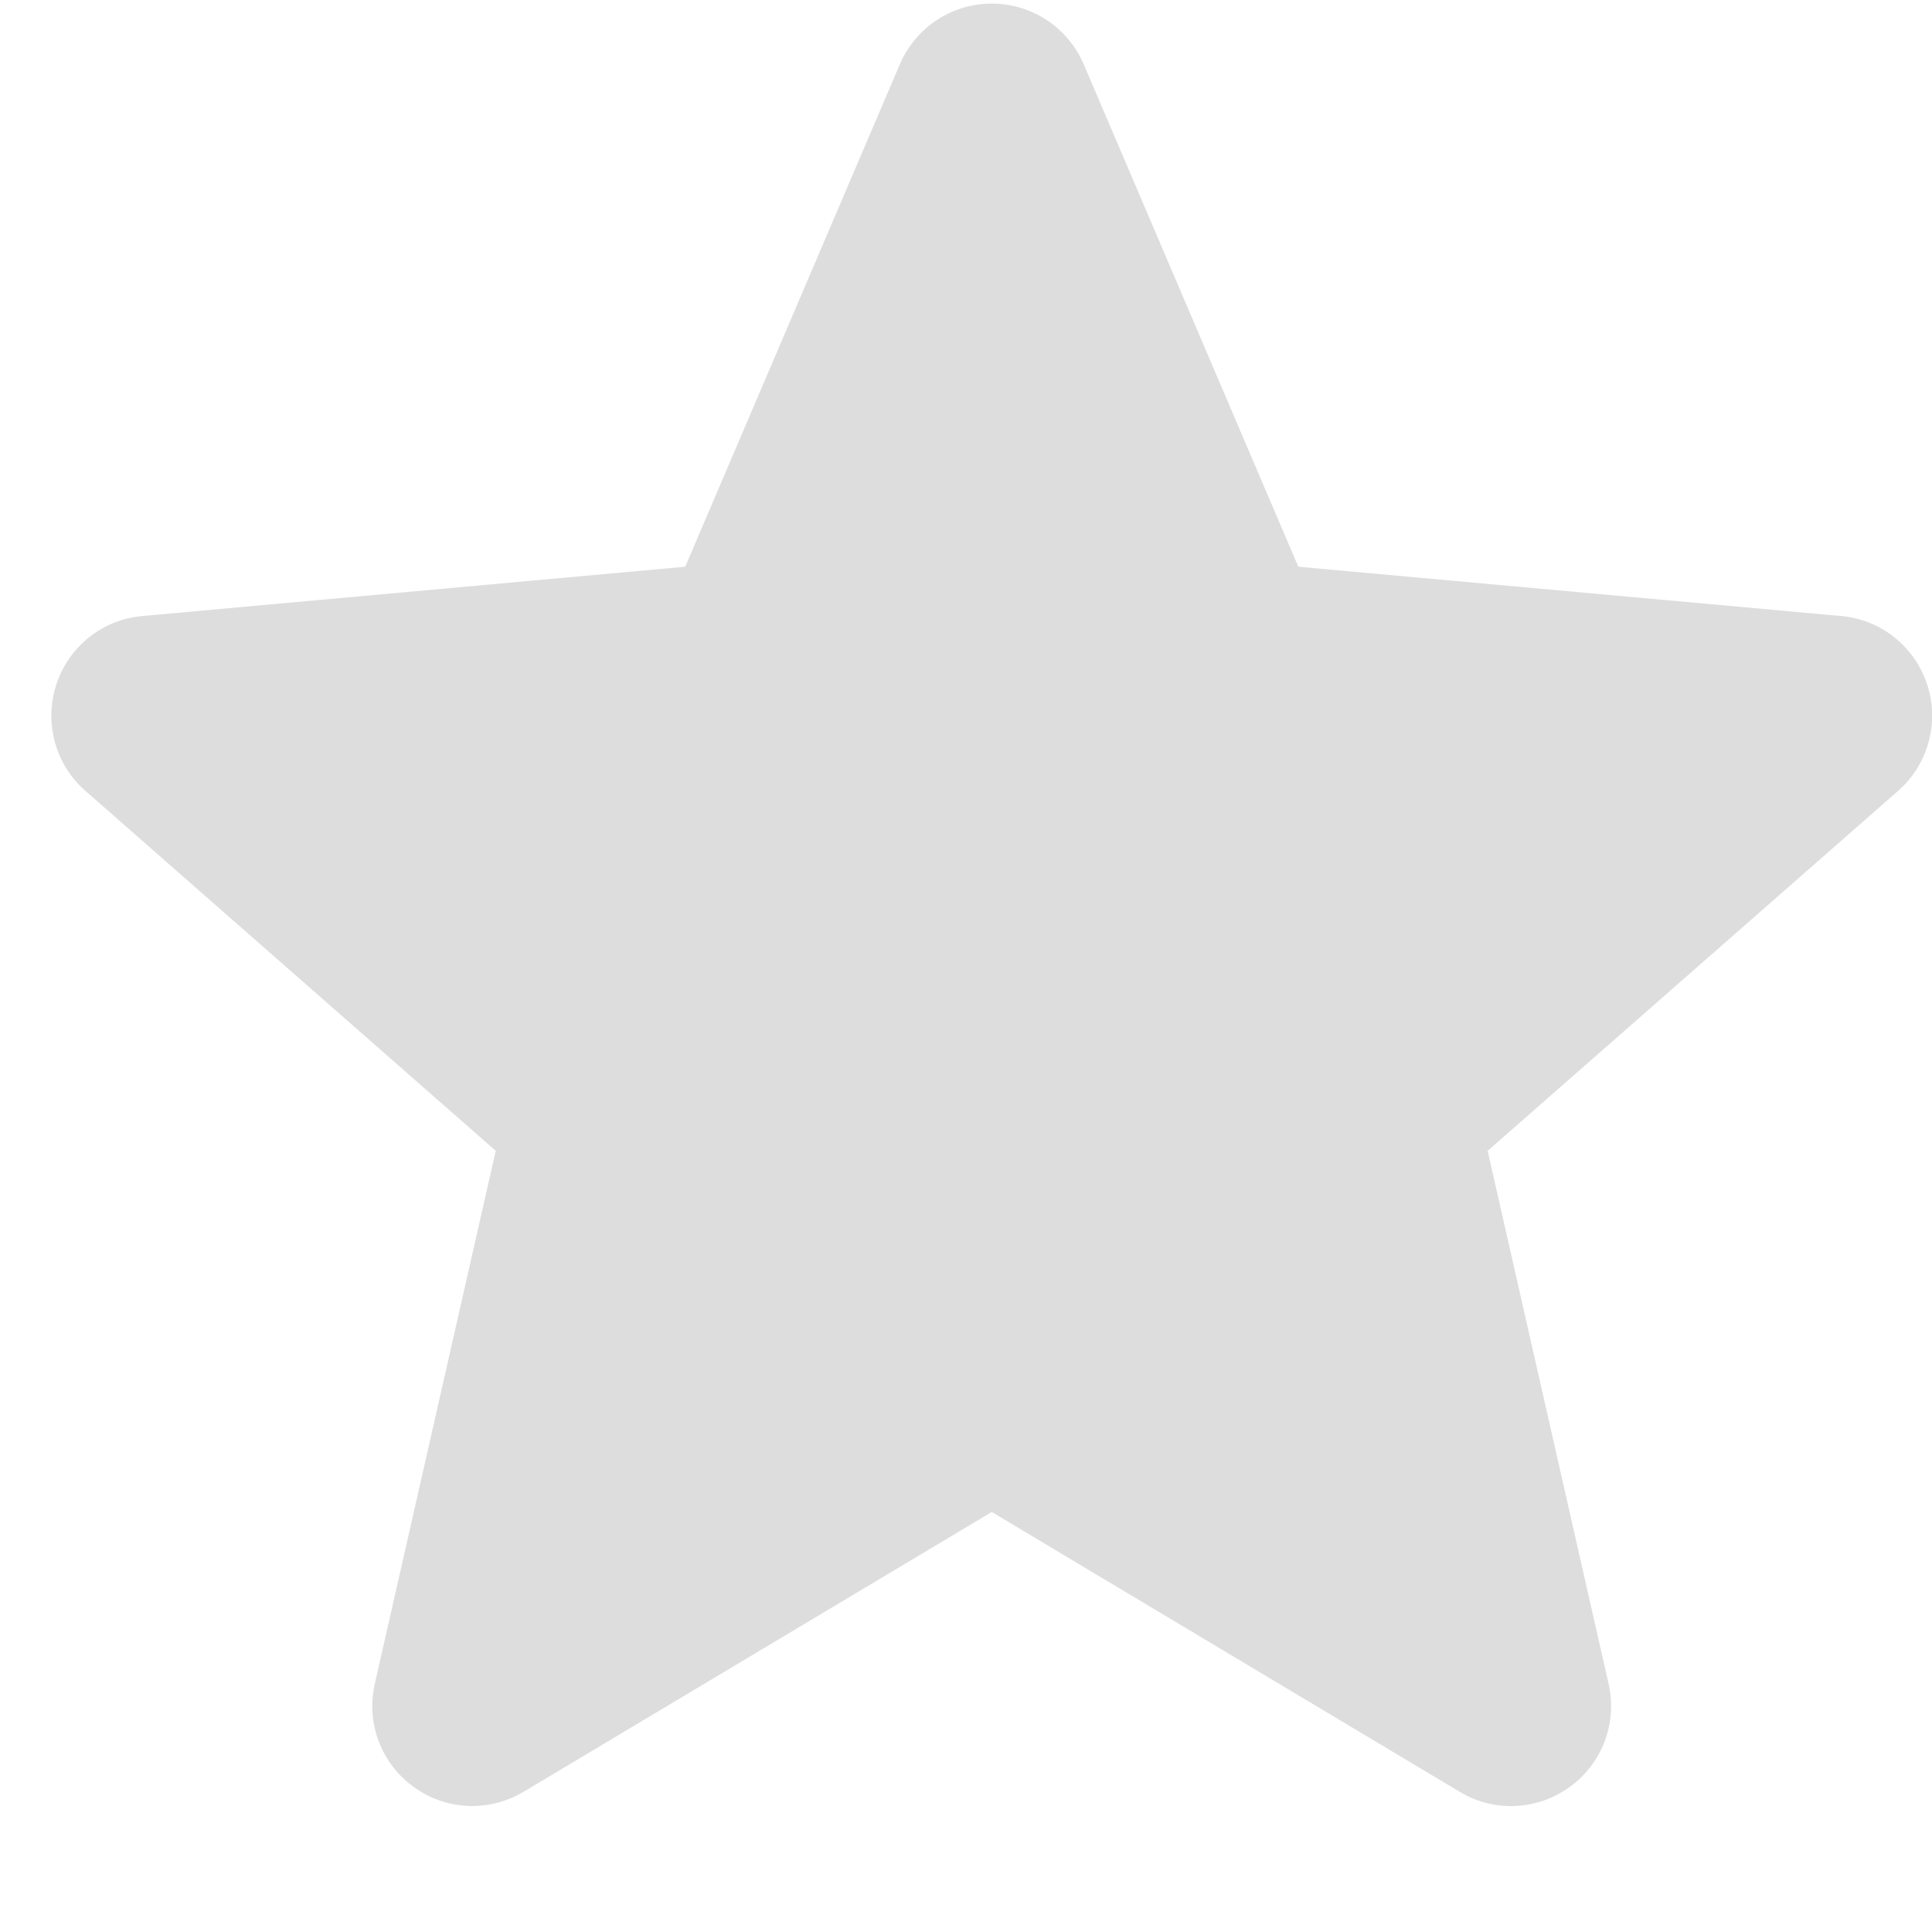 <svg xmlns="http://www.w3.org/2000/svg" width="15" height="15" viewBox="0 0 15 15" fill="none">
  <g clip-path="url(#clip0_3702_1872)">
    <path d="M14.963 5.316C14.916 5.172 14.828 5.044 14.709 4.949C14.591 4.854 14.446 4.796 14.295 4.783L10.08 4.4L8.414 0.499C8.291 0.213 8.011 0.028 7.7 0.028C7.389 0.028 7.109 0.213 6.986 0.5L5.32 4.4L1.104 4.783C0.953 4.796 0.809 4.854 0.69 4.949C0.572 5.044 0.483 5.172 0.437 5.316C0.341 5.612 0.429 5.936 0.664 6.141L3.849 8.935L2.91 13.073C2.841 13.377 2.959 13.692 3.212 13.874C3.348 13.972 3.506 14.022 3.666 14.022C3.804 14.022 3.941 13.985 4.064 13.912L7.7 11.739L11.334 13.912C11.6 14.072 11.935 14.057 12.187 13.874C12.311 13.785 12.405 13.661 12.459 13.519C12.512 13.377 12.523 13.221 12.489 13.073L11.55 8.935L14.736 6.141C14.85 6.041 14.933 5.91 14.973 5.763C15.014 5.616 15.01 5.461 14.963 5.316Z" fill="#DDDDDD"/>
  </g>
  <defs>
    <clipPath id="clip0_3702_1872">
      <rect width="14.603" height="14.603" fill="white" transform="translate(0.398)"/>
    </clipPath>
  </defs>
</svg>